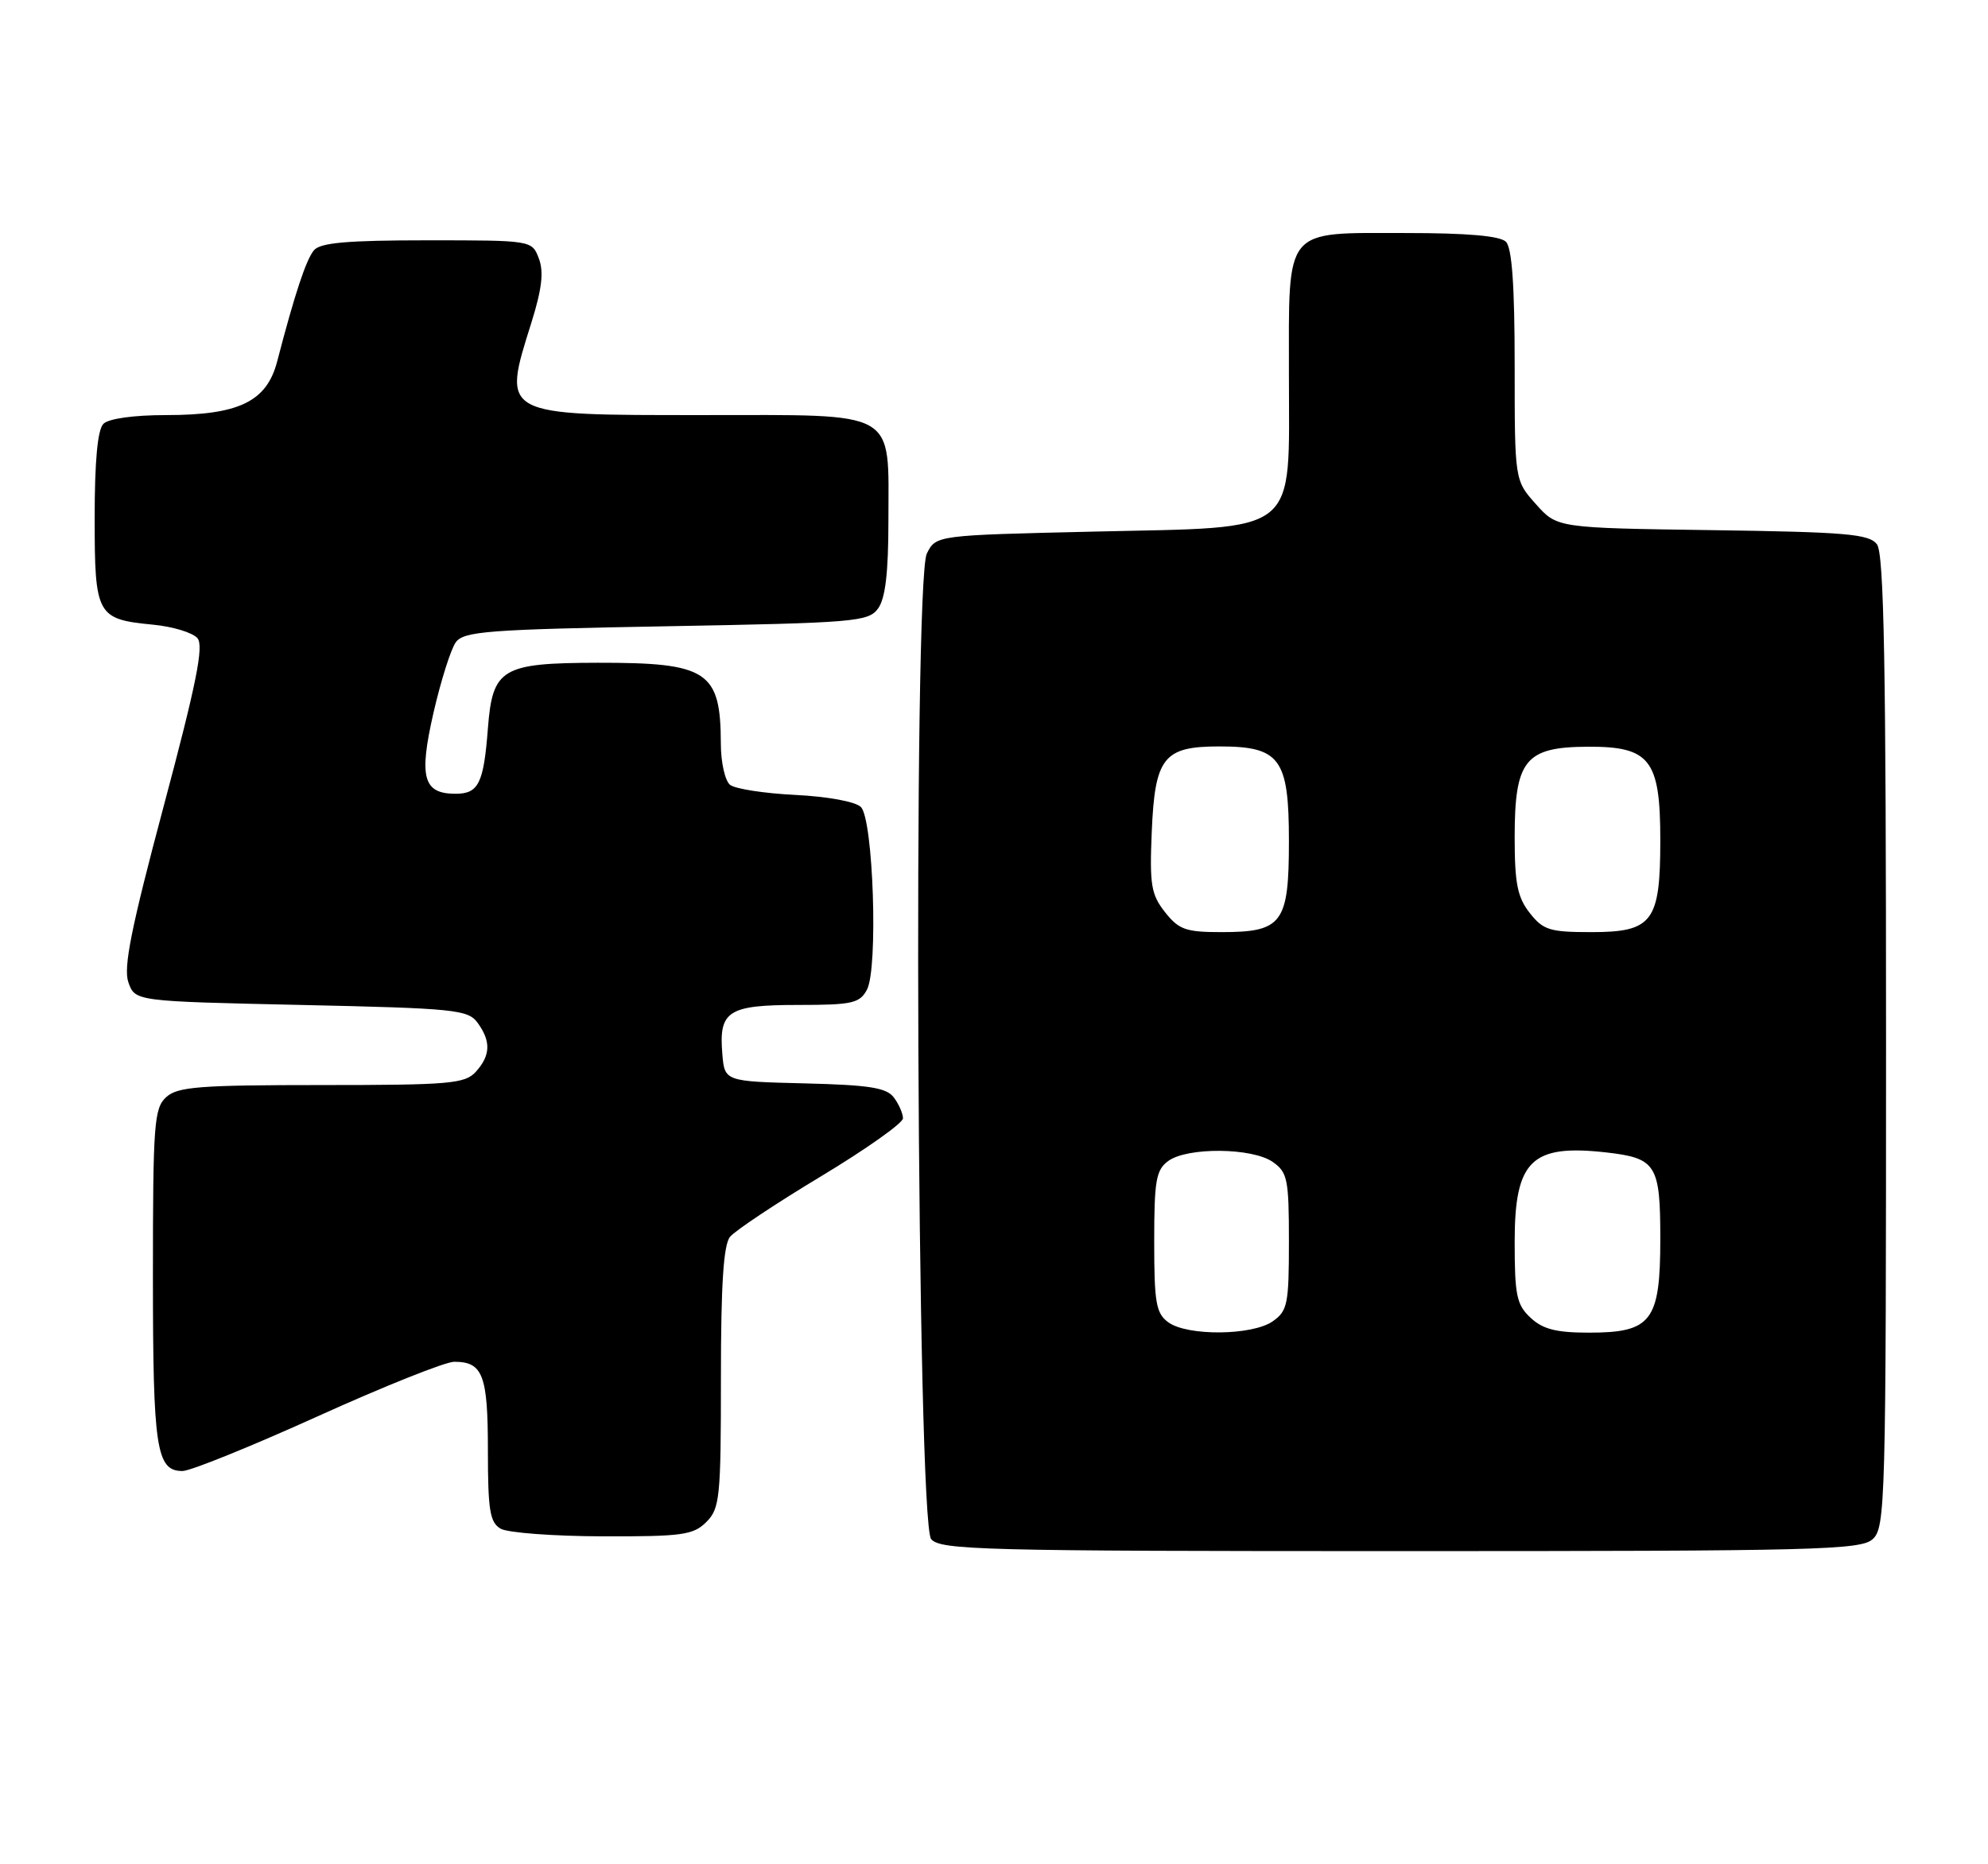 <?xml version="1.0" encoding="UTF-8" standalone="no"?>
<!DOCTYPE svg PUBLIC "-//W3C//DTD SVG 1.1//EN" "http://www.w3.org/Graphics/SVG/1.1/DTD/svg11.dtd" >
<svg xmlns="http://www.w3.org/2000/svg" xmlns:xlink="http://www.w3.org/1999/xlink" version="1.1" viewBox="0 0 273 256">
 <g >
 <path fill="currentColor"
d=" M 257.17 211.35 C 258.91 209.77 259.00 206.34 259.00 143.04 C 259.00 91.25 258.72 76.02 257.75 74.74 C 256.67 73.33 253.53 73.06 235.17 72.80 C 213.83 72.50 213.83 72.50 210.92 69.23 C 208.00 65.97 208.00 65.97 208.00 50.18 C 208.00 39.24 207.63 34.03 206.80 33.20 C 205.99 32.39 201.50 32.00 193.13 32.00 C 176.14 32.00 177.00 30.96 177.00 51.48 C 177.00 73.77 178.78 72.34 150.20 73.00 C 128.55 73.50 128.55 73.50 127.28 76.00 C 125.35 79.80 125.91 208.98 127.87 211.35 C 129.12 212.85 134.87 213.00 192.29 213.00 C 249.56 213.00 255.51 212.85 257.17 211.35 Z  M 97.00 209.00 C 98.85 207.15 99.00 205.67 99.00 189.19 C 99.00 176.43 99.35 170.95 100.25 169.84 C 100.94 169.00 106.56 165.25 112.75 161.53 C 118.94 157.80 124.00 154.22 124.00 153.57 C 124.00 152.92 123.44 151.63 122.75 150.71 C 121.74 149.36 119.39 148.99 110.50 148.77 C 99.50 148.50 99.50 148.50 99.19 144.68 C 98.70 138.83 99.99 138.00 109.59 138.00 C 117.03 138.00 118.05 137.77 119.05 135.91 C 120.61 133.00 119.93 112.52 118.22 110.82 C 117.48 110.08 113.67 109.38 109.22 109.16 C 104.97 108.95 100.94 108.33 100.25 107.77 C 99.56 107.21 98.99 104.67 98.99 102.13 C 98.96 92.15 97.20 90.99 82.10 91.01 C 68.88 91.04 67.64 91.78 67.00 100.02 C 66.42 107.58 65.72 109.00 62.56 109.00 C 58.11 109.00 57.50 106.76 59.52 97.91 C 60.53 93.51 61.91 89.14 62.59 88.20 C 63.69 86.69 66.96 86.44 91.50 86.00 C 117.41 85.53 119.25 85.38 120.58 83.56 C 121.58 82.19 122.00 78.66 122.00 71.53 C 122.00 56.09 123.59 57.00 96.51 57.00 C 68.62 57.00 68.93 57.17 72.99 44.25 C 74.42 39.67 74.69 37.32 74.00 35.50 C 73.05 33.00 73.05 33.00 58.65 33.00 C 47.67 33.00 43.97 33.33 43.11 34.37 C 42.03 35.67 40.49 40.31 38.06 49.64 C 36.62 55.16 32.80 57.00 22.80 57.00 C 18.38 57.00 14.92 57.48 14.20 58.20 C 13.40 59.00 13.00 63.33 13.00 71.08 C 13.00 84.52 13.28 85.03 21.01 85.78 C 23.74 86.04 26.48 86.88 27.12 87.64 C 28.01 88.71 26.96 93.92 22.49 110.66 C 18.01 127.45 16.92 132.87 17.63 134.89 C 18.55 137.50 18.55 137.50 41.36 138.00 C 62.46 138.46 64.27 138.65 65.58 140.44 C 67.44 142.99 67.37 144.93 65.35 147.17 C 63.85 148.82 61.81 149.00 44.17 149.00 C 27.42 149.00 24.40 149.23 22.83 150.65 C 21.16 152.17 21.00 154.30 21.00 175.22 C 21.00 198.93 21.46 202.00 25.06 202.00 C 26.15 202.00 34.49 198.62 43.60 194.50 C 52.70 190.38 61.15 187.00 62.38 187.00 C 66.31 187.00 67.00 188.82 67.00 199.15 C 67.00 207.38 67.27 209.06 68.75 209.92 C 69.71 210.48 76.01 210.95 82.75 210.97 C 93.69 211.00 95.21 210.79 97.00 209.00 Z  M 160.44 181.58 C 158.75 180.35 158.50 178.91 158.50 170.50 C 158.50 162.09 158.75 160.65 160.44 159.42 C 163.06 157.51 171.97 157.59 174.78 159.56 C 176.81 160.98 177.00 161.93 177.00 170.50 C 177.00 179.07 176.81 180.02 174.78 181.44 C 171.97 183.41 163.06 183.49 160.44 181.58 Z  M 210.19 180.96 C 208.27 179.18 208.00 177.88 208.00 170.53 C 208.00 159.35 210.31 157.10 220.56 158.25 C 227.44 159.03 228.00 159.93 228.00 170.12 C 228.00 181.43 226.80 183.00 218.19 183.00 C 213.72 183.00 211.87 182.53 210.19 180.96 Z  M 159.98 125.25 C 158.08 122.84 157.86 121.50 158.16 114.29 C 158.59 104.00 159.77 102.50 167.43 102.50 C 175.79 102.50 177.00 104.14 177.00 115.50 C 177.00 126.79 176.10 128.00 167.74 128.00 C 162.83 128.00 161.88 127.66 159.98 125.25 Z  M 210.07 125.37 C 208.38 123.21 208.00 121.31 208.00 114.98 C 208.00 104.38 209.44 102.59 217.97 102.54 C 226.60 102.49 228.00 104.28 228.00 115.39 C 228.00 126.59 226.94 128.00 218.52 128.00 C 212.82 128.00 211.92 127.72 210.07 125.37 Z "/>
</g>
</svg>